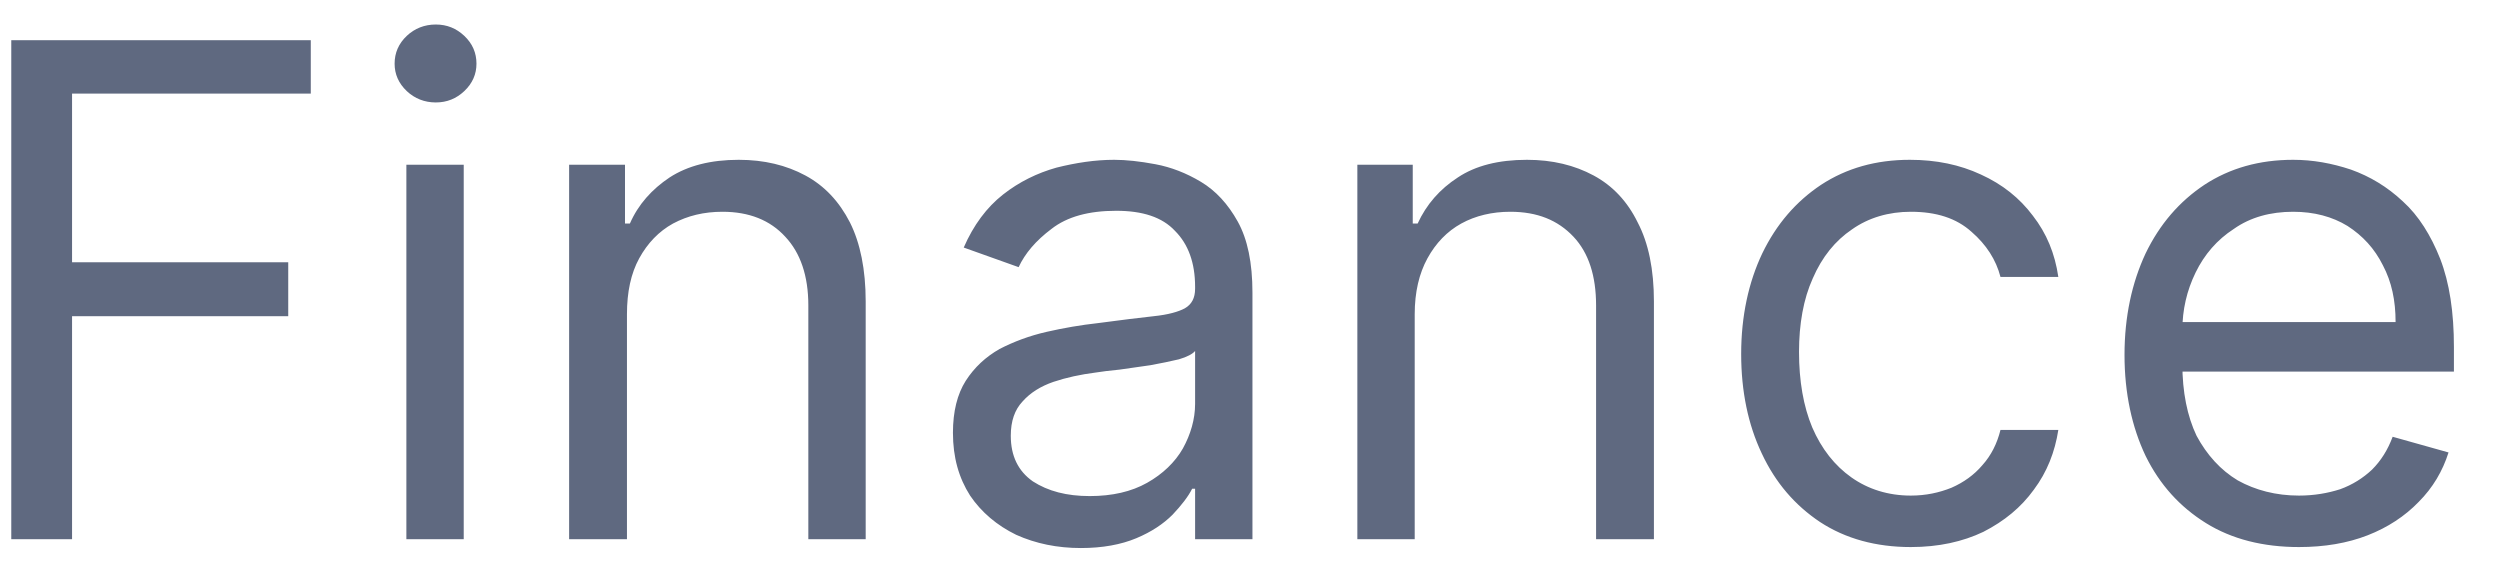 <svg width="51" height="12" viewBox="0 0 51 12" fill="none" xmlns="http://www.w3.org/2000/svg">
<path d="M0.23 11V0.82H6.34V1.91H1.47V5.35H5.88V6.45H1.47V11H0.23ZM8.29 11V3.36H9.46V11H8.29ZM8.89 2.09C8.66 2.09 8.46 2.01 8.3 1.86C8.13 1.7 8.05 1.51 8.05 1.3C8.05 1.08 8.13 0.89 8.3 0.73C8.46 0.58 8.66 0.5 8.89 0.5C9.12 0.5 9.31 0.58 9.47 0.73C9.64 0.89 9.72 1.08 9.72 1.3C9.72 1.51 9.64 1.7 9.47 1.86C9.31 2.01 9.12 2.09 8.89 2.09ZM12.79 6.41V11H11.61V3.36H12.75V4.56H12.85C13.02 4.17 13.3 3.86 13.66 3.62C14.03 3.38 14.5 3.26 15.07 3.26C15.59 3.26 16.04 3.37 16.43 3.58C16.82 3.79 17.12 4.11 17.34 4.54C17.55 4.96 17.66 5.5 17.66 6.15V11H16.49V6.23C16.49 5.63 16.33 5.16 16.02 4.83C15.71 4.49 15.28 4.32 14.74 4.32C14.36 4.32 14.03 4.4 13.73 4.56C13.44 4.72 13.21 4.96 13.04 5.27C12.87 5.58 12.79 5.96 12.79 6.41ZM22.05 11.18C21.57 11.18 21.13 11.09 20.73 10.91C20.34 10.72 20.02 10.45 19.79 10.11C19.56 9.75 19.44 9.33 19.44 8.83C19.44 8.39 19.53 8.04 19.7 7.77C19.88 7.49 20.11 7.28 20.39 7.12C20.68 6.97 21 6.85 21.35 6.77C21.7 6.69 22.05 6.63 22.41 6.59C22.87 6.53 23.25 6.48 23.54 6.45C23.83 6.42 24.04 6.36 24.17 6.29C24.31 6.21 24.38 6.08 24.38 5.89V5.85C24.38 5.36 24.24 4.98 23.97 4.71C23.71 4.43 23.31 4.3 22.77 4.3C22.21 4.3 21.77 4.42 21.45 4.67C21.13 4.91 20.91 5.17 20.78 5.45L19.66 5.05C19.86 4.59 20.13 4.23 20.46 3.97C20.79 3.71 21.16 3.53 21.55 3.42C21.95 3.32 22.34 3.26 22.73 3.26C22.97 3.26 23.25 3.29 23.57 3.35C23.89 3.41 24.2 3.53 24.5 3.71C24.8 3.89 25.05 4.16 25.25 4.52C25.45 4.88 25.55 5.36 25.55 5.97V11H24.38V9.97H24.32C24.24 10.13 24.1 10.31 23.92 10.5C23.73 10.69 23.49 10.85 23.18 10.98C22.87 11.11 22.49 11.18 22.05 11.18ZM22.23 10.12C22.69 10.12 23.08 10.03 23.4 9.85C23.72 9.67 23.97 9.43 24.13 9.15C24.29 8.86 24.38 8.55 24.38 8.24V7.16C24.33 7.22 24.22 7.28 24.05 7.33C23.88 7.37 23.69 7.41 23.47 7.45C23.26 7.48 23.05 7.51 22.84 7.54C22.64 7.56 22.47 7.58 22.35 7.6C22.04 7.64 21.76 7.7 21.49 7.79C21.23 7.88 21.02 8.01 20.86 8.19C20.7 8.36 20.62 8.59 20.62 8.89C20.62 9.3 20.77 9.61 21.07 9.82C21.38 10.02 21.76 10.12 22.23 10.12ZM28.86 6.41V11H27.69V3.36H28.82V4.56H28.92C29.1 4.17 29.37 3.86 29.74 3.62C30.1 3.38 30.57 3.26 31.15 3.26C31.67 3.26 32.12 3.37 32.51 3.58C32.9 3.79 33.2 4.11 33.41 4.54C33.63 4.96 33.74 5.5 33.74 6.15V11H32.56V6.23C32.56 5.63 32.41 5.16 32.1 4.83C31.78 4.49 31.36 4.32 30.81 4.32C30.44 4.32 30.1 4.4 29.81 4.56C29.52 4.72 29.29 4.96 29.12 5.27C28.95 5.58 28.86 5.96 28.86 6.41ZM38.98 11.16C38.27 11.16 37.65 10.99 37.13 10.65C36.62 10.31 36.22 9.85 35.94 9.25C35.66 8.66 35.52 7.98 35.52 7.22C35.52 6.45 35.67 5.76 35.95 5.17C36.24 4.57 36.64 4.11 37.15 3.77C37.67 3.43 38.27 3.26 38.96 3.26C39.5 3.26 39.98 3.36 40.41 3.56C40.85 3.76 41.2 4.04 41.47 4.4C41.75 4.76 41.92 5.17 41.99 5.65H40.81C40.72 5.3 40.52 4.99 40.22 4.73C39.91 4.45 39.5 4.32 38.98 4.32C38.53 4.32 38.12 4.44 37.78 4.68C37.44 4.91 37.17 5.24 36.98 5.68C36.79 6.1 36.7 6.61 36.7 7.18C36.7 7.77 36.79 8.29 36.97 8.72C37.16 9.16 37.43 9.5 37.77 9.74C38.11 9.98 38.52 10.11 38.98 10.11C39.29 10.11 39.56 10.05 39.81 9.95C40.06 9.84 40.27 9.69 40.44 9.49C40.62 9.29 40.74 9.05 40.81 8.77H41.99C41.92 9.22 41.76 9.63 41.49 9.99C41.23 10.35 40.89 10.63 40.46 10.85C40.04 11.05 39.55 11.16 38.98 11.16ZM46.9 11.16C46.17 11.16 45.53 11 45 10.67C44.47 10.34 44.06 9.89 43.77 9.3C43.49 8.71 43.34 8.02 43.34 7.24C43.34 6.46 43.49 5.77 43.77 5.17C44.06 4.57 44.46 4.11 44.97 3.77C45.49 3.43 46.09 3.26 46.78 3.26C47.18 3.26 47.57 3.33 47.96 3.46C48.35 3.6 48.7 3.81 49.02 4.11C49.34 4.4 49.59 4.8 49.78 5.28C49.97 5.77 50.06 6.37 50.06 7.08V7.58H44.18V6.57H48.87C48.87 6.13 48.79 5.75 48.61 5.41C48.44 5.07 48.2 4.81 47.89 4.61C47.58 4.42 47.21 4.32 46.78 4.32C46.32 4.32 45.91 4.43 45.57 4.67C45.23 4.89 44.97 5.19 44.79 5.56C44.61 5.93 44.52 6.32 44.52 6.74V7.42C44.52 8 44.62 8.49 44.81 8.89C45.02 9.28 45.3 9.59 45.65 9.8C46.01 10 46.43 10.11 46.9 10.11C47.21 10.11 47.49 10.06 47.74 9.98C47.99 9.89 48.21 9.75 48.39 9.58C48.57 9.4 48.71 9.18 48.81 8.91L49.95 9.23C49.83 9.61 49.63 9.95 49.34 10.24C49.06 10.53 48.71 10.76 48.3 10.92C47.89 11.08 47.42 11.16 46.9 11.16Z" fill="#5F6980"/>
</svg>

